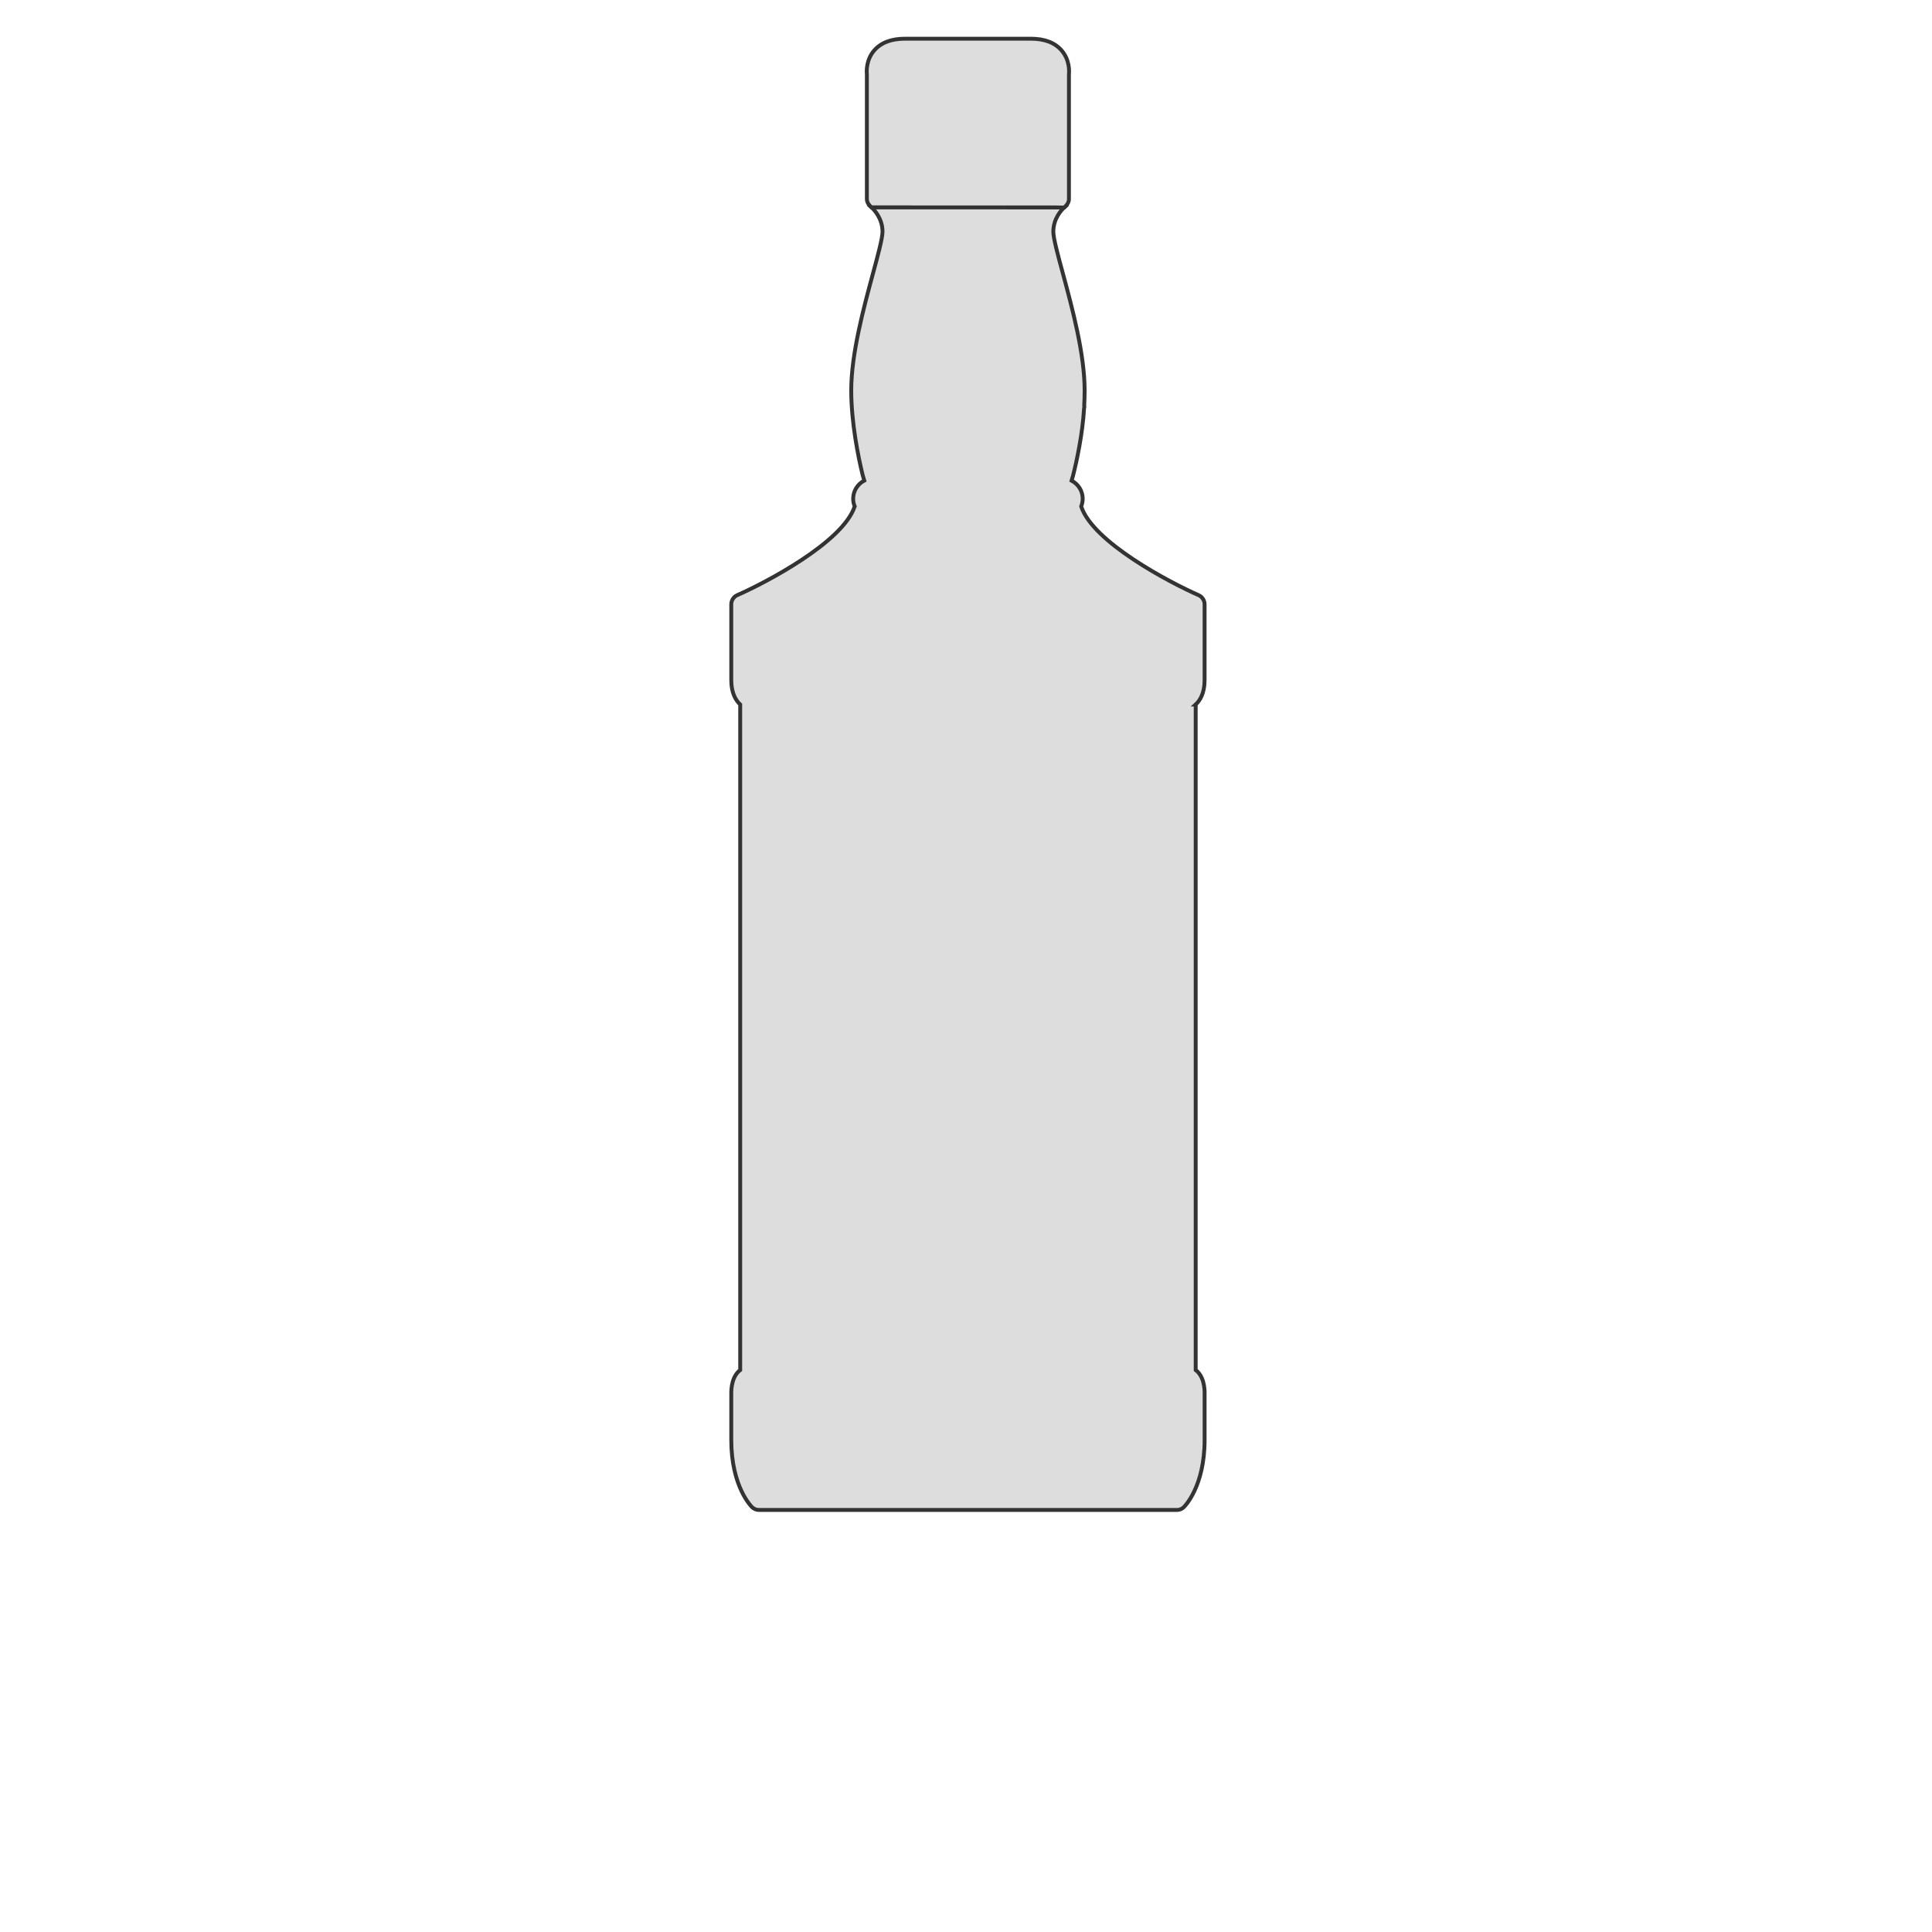 <svg width="499" height="499" xmlns="http://www.w3.org/2000/svg"
   x="0px"
   y="0px"
   viewBox="0 0 100 125"
   enable-background="new 0 0 100 100"
   style="stroke: #333; fill: #ddd;"
   xml:space="preserve">
     <path
     d="M 233.26 9.98 C 229.739 9.98 227.076 10.994 225.34 13.006 C 223.272 15.401 223.369 18.288 223.453 19.154 L 223.453 51.273 C 223.453 51.653 223.548 51.999 223.699 52.322 C 223.743 52.418 223.815 52.49 223.871 52.578 C 224.007 52.79 224.154 52.991 224.346 53.154 C 224.386 53.19 224.401 53.238 224.441 53.27 C 224.446 53.273 224.529 53.339 224.666 53.465 L 274.314 53.482 C 274.451 53.357 274.541 53.286 274.559 53.273 C 274.603 53.242 274.622 53.19 274.654 53.154 C 274.846 52.991 274.985 52.794 275.121 52.582 C 275.177 52.49 275.249 52.414 275.293 52.318 C 275.449 51.995 275.539 51.653 275.539 51.273 L 275.539 19.154 C 275.623 18.288 275.72 15.401 273.648 13.006 C 271.924 10.994 269.261 9.98 265.736 9.98 L 233.26 9.98 z M 225.033 53.83 L 273.877 53.83 L 225.033 53.83 z "
     transform="matrix(0.251,0,0,0.251,-12.5,0)"
     id="cap" />
     <path
     d="M 224.666 53.465 C 225.37 54.115 227.484 56.351 227.484 59.721 C 227.484 61.417 226.274 65.892 224.988 70.631 C 222.641 79.313 219.42 91.198 219.42 100.615 C 219.42 108.793 221.208 117.772 222.359 122.418 C 222.508 122.95 222.651 123.436 222.785 123.875 C 221.093 124.761 219.92 126.515 219.92 128.555 C 219.92 129.257 220.063 129.92 220.314 130.535 C 220.31 130.543 220.307 130.551 220.303 130.555 C 217.289 139.74 197.452 150.155 190.031 153.412 C 190.019 153.412 190.008 153.424 190 153.424 C 189.733 153.54 189.504 153.713 189.297 153.904 C 189.241 153.96 189.197 154.02 189.141 154.08 C 189.001 154.248 188.877 154.418 188.781 154.613 C 188.741 154.693 188.706 154.766 188.674 154.846 C 188.57 155.125 188.498 155.413 188.498 155.721 L 188.498 175.305 C 188.498 178.694 189.703 180.582 190.801 181.6 L 190.801 353.152 C 189.927 353.807 189.26 354.837 188.881 356.162 C 188.51 357.471 188.498 358.73 188.498 358.865 L 188.498 371.148 C 188.498 383.216 193.659 388.306 193.879 388.521 C 194.346 388.961 194.969 389.217 195.615 389.217 L 303.393 389.217 C 304.039 389.217 304.654 388.965 305.125 388.521 C 305.349 388.306 310.51 383.22 310.51 371.148 L 310.51 358.865 C 310.51 358.73 310.502 357.471 310.131 356.162 C 309.752 354.837 309.081 353.807 308.211 353.152 L 308.211 181.607 L 308.207 181.607 C 309.301 180.593 310.506 178.702 310.506 175.312 L 310.506 155.729 C 310.506 155.421 310.434 155.133 310.33 154.857 C 310.302 154.774 310.262 154.703 310.227 154.623 C 310.131 154.431 310.007 154.255 309.859 154.092 C 309.807 154.028 309.767 153.968 309.707 153.912 C 309.503 153.72 309.275 153.547 309.008 153.432 C 308.996 153.432 308.989 153.42 308.977 153.42 C 301.547 150.166 281.723 139.76 278.705 130.562 C 278.705 130.559 278.689 130.547 278.689 130.543 C 278.937 129.928 279.084 129.265 279.084 128.562 C 279.084 126.523 277.911 124.771 276.223 123.889 C 276.335 123.518 276.455 123.113 276.578 122.676 C 277.545 118.893 279.07 111.755 279.443 105.225 C 279.459 105.097 279.52 104.978 279.52 104.842 C 279.52 104.758 279.485 104.695 279.473 104.611 C 279.537 103.318 279.584 101.988 279.584 100.619 C 279.584 91.202 276.359 79.317 274.016 70.635 C 272.73 65.896 271.512 61.421 271.512 59.725 C 271.512 56.353 273.588 54.146 274.314 53.482 L 224.666 53.465 z "
     transform="matrix(0.251,0,0,0.251,-12.5,0)"
     id="bottle" /></svg>

